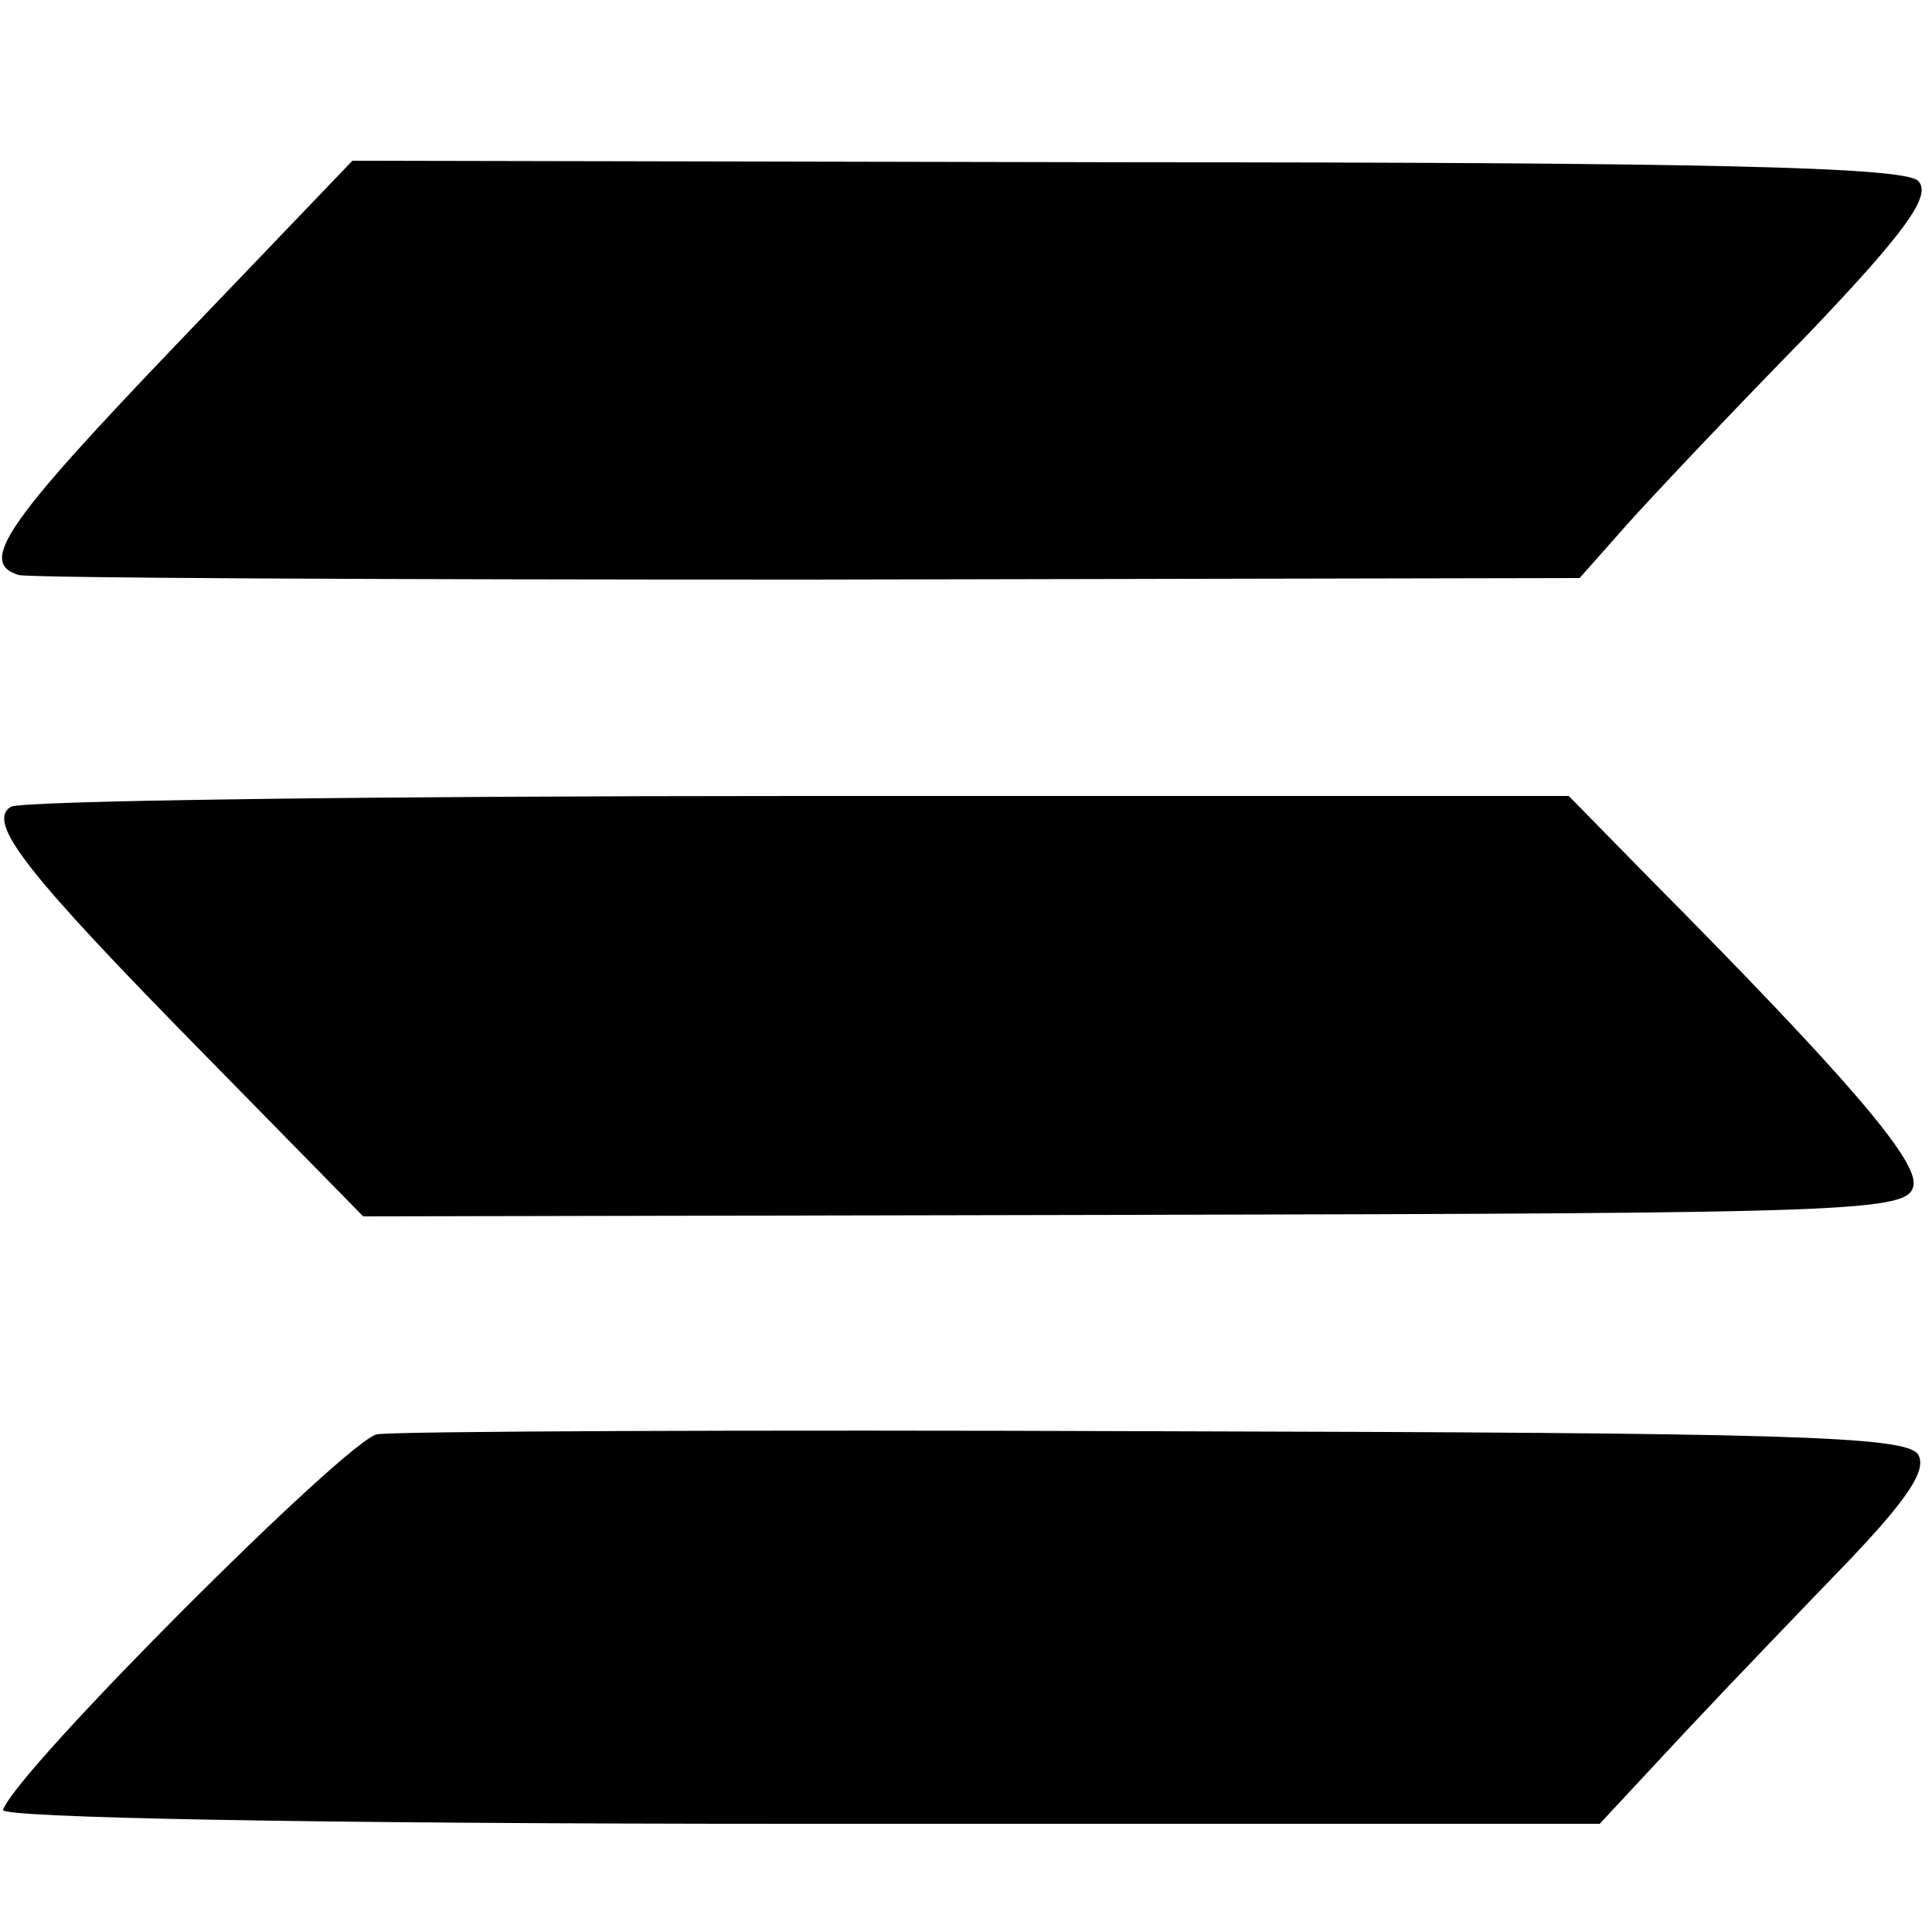 <?xml version="1.0" standalone="no"?>
<!DOCTYPE svg PUBLIC "-//W3C//DTD SVG 20010904//EN"
 "http://www.w3.org/TR/2001/REC-SVG-20010904/DTD/svg10.dtd">
<svg version="1.0" xmlns="http://www.w3.org/2000/svg"
 width="125pt" height="125pt" viewBox="0 0 125 125"
 preserveAspectRatio="xMidYMid meet">
<g transform="translate(0,125) scale(0.1,-0.1)"
fill="#000000" stroke="none">
<path d="M114 1027 c-111 -116 -128 -141 -102 -149 7 -2 237 -3 511 -3 l499 1
31 35 c17 19 69 74 116 122 65 68 81 91 72 100 -9 9 -140 12 -512 12 l-501 1
-114 -119z"/>
<path d="M7 728 c-16 -10 10 -43 125 -160 l103 -105 500 1 c468 1 500 2 503
19 3 16 -42 69 -173 201 l-50 51 -498 0 c-275 0 -504 -3 -510 -7z"/>
<path d="M244 322 c-19 -3 -234 -218 -242 -243 -2 -5 194 -9 515 -9 l518 0 54
58 c29 31 78 82 107 112 38 40 51 59 45 69 -8 12 -87 14 -493 15 -265 1 -493
0 -504 -2z"/>
</g>
</svg>
